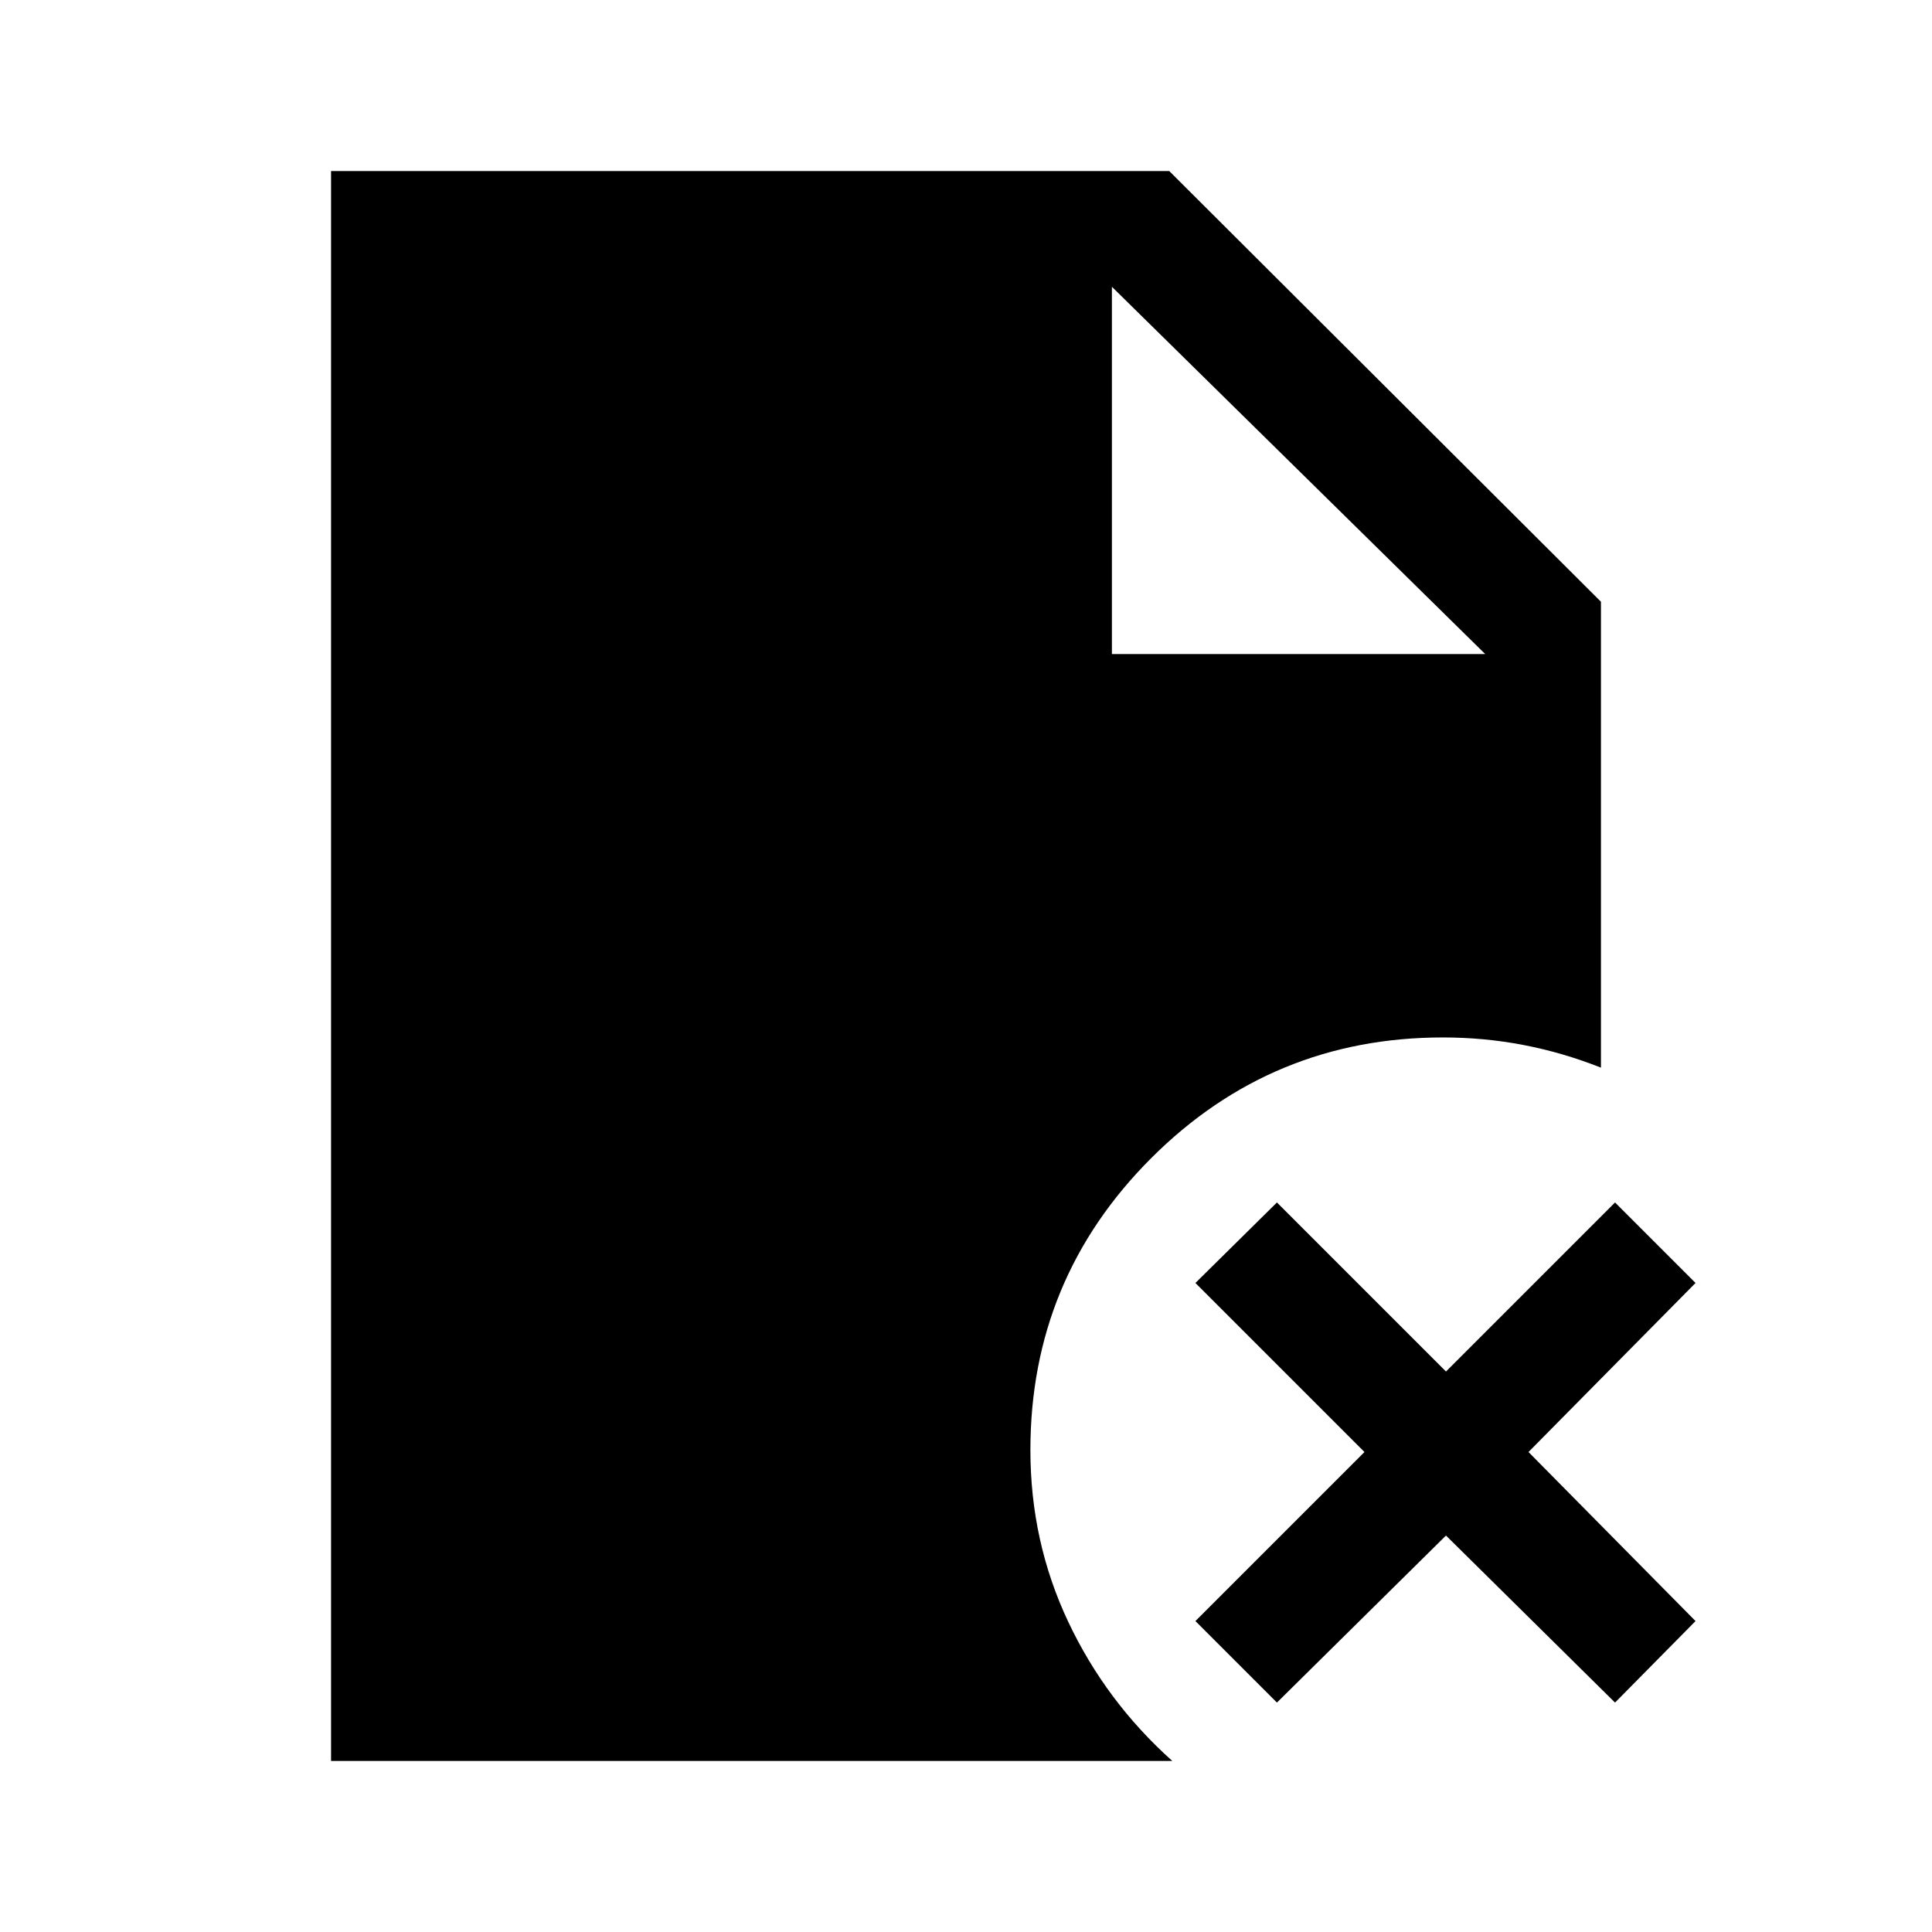 <svg xmlns="http://www.w3.org/2000/svg" height="48" viewBox="0 96 960 960" width="48"><path d="M552.5 421H738L552.5 238.5V421Zm82 521L594 901.5l84-84-84-84 40.5-40 84 84 84-84 40 40-83 84 83 84-40 40.5-84-83-84 83Zm-470 29V181H581l214.5 214v231.5q-19-7.5-38.5-11.25t-40-3.75q-85 0-145 60t-60 145q0 45.5 18.75 85.25T582.5 971h-418Z"/></svg>